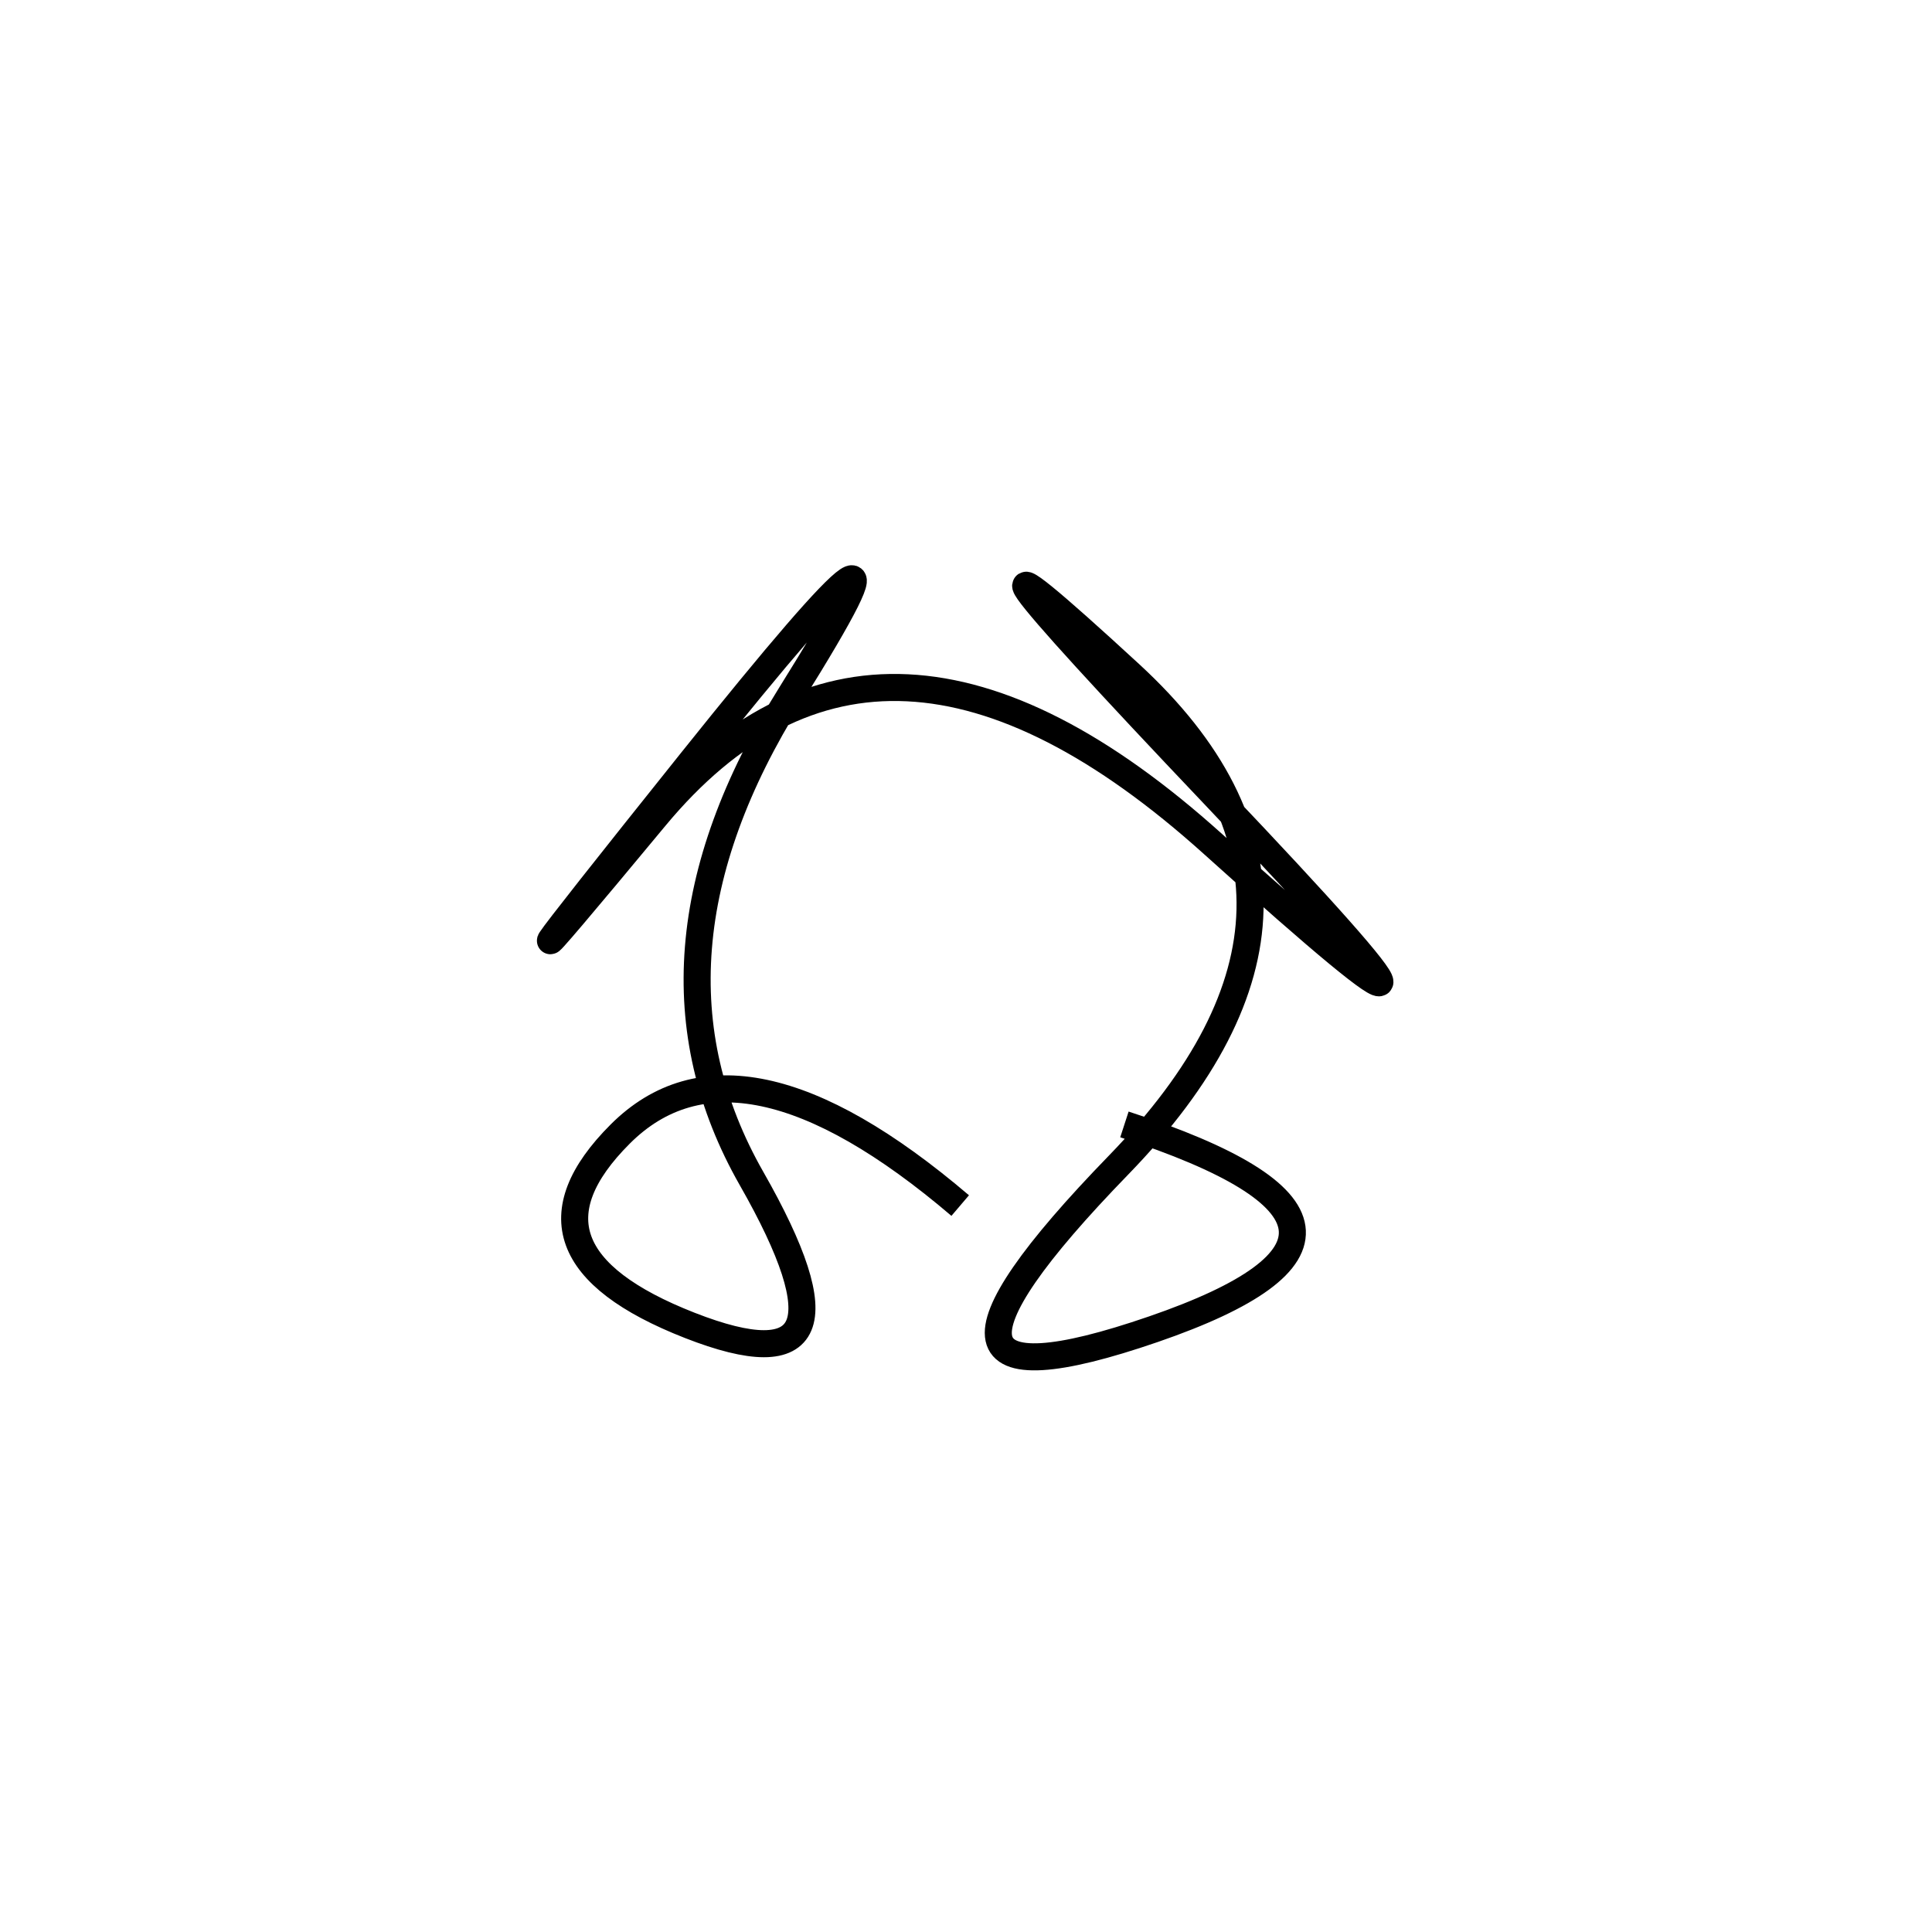 <svg xmlns="http://www.w3.org/2000/svg" viewBox="6 -12 500 500"><rect x="-250" y="-250" width="1000" height="1000" fill="#fff"></rect><path d="M297 279 Q380 306 304.5 332 Q229 358 295.5 289.5 Q362 221 298.5 162.5 Q235 104 320.5 194 Q406 284 320 206.5 Q234 129 175.5 199.5 Q117 270 185 185 Q253 100 210.5 168 Q168 236 200.5 293 Q233 350 184.5 331 Q136 312 166.5 281.5 Q197 251 254.5 300" style="stroke:hsl(157, 96%, 58%); stroke-width:7px; fill: none;"></path></svg>